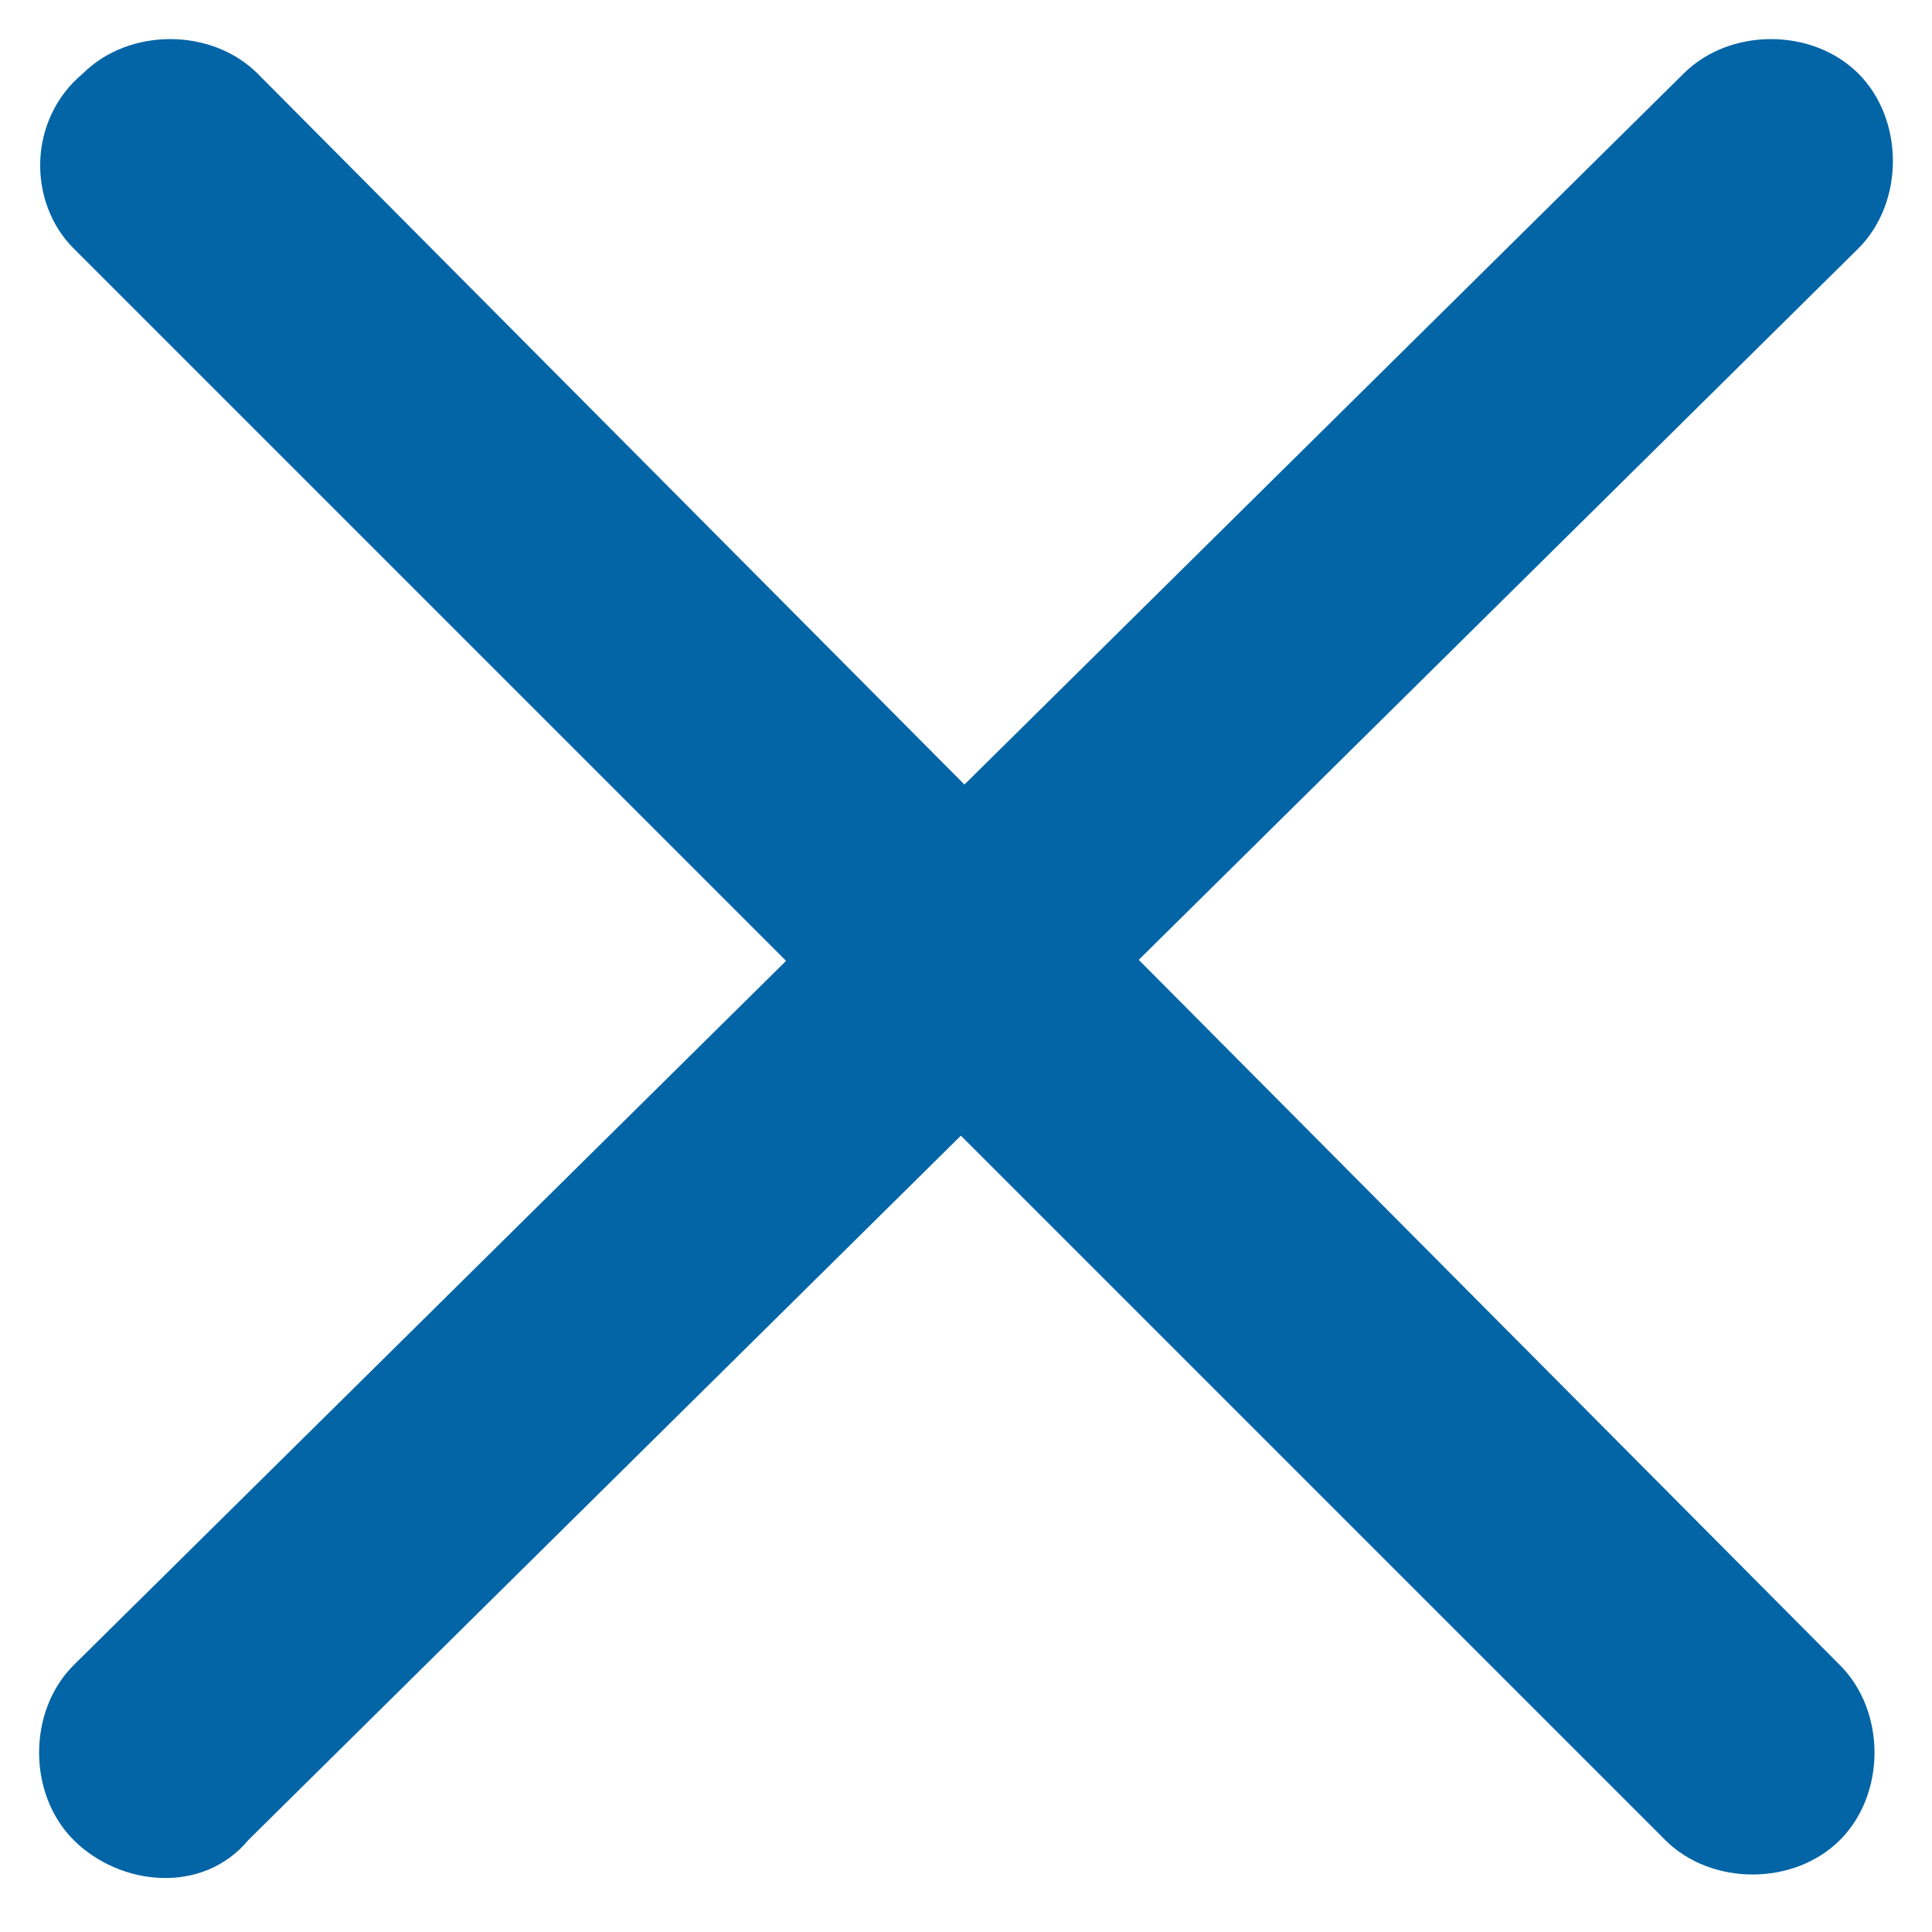 <?xml version="1.0" encoding="utf-8"?>
<!-- Generator: Adobe Illustrator 20.0.0, SVG Export Plug-In . SVG Version: 6.00 Build 0)  -->
<svg version="1.1" id="Layer_1" xmlns="http://www.w3.org/2000/svg" xmlns:xlink="http://www.w3.org/1999/xlink" x="0px" y="0px"
	 viewBox="0 0 21 21" style="enable-background:new 0 0 21 21;" xml:space="preserve">
<g>
	<path fill="#0365a6" d="M0.8,2.7l17.3,17.3c0.5,0.5,1.4,0.5,1.9,0c0.5-0.5,0.5-1.4,0-1.9L2.8,0.8c-0.5-0.5-1.4-0.5-1.9,0C0.3,1.3,0.3,2.2,0.8,2.7
		L0.8,2.7z M0.8,2.7"/>
	<path fill="#0365a6" d="M20.2,2.7c0.5-0.5,0.5-1.4,0-1.9c-0.5-0.5-1.4-0.5-1.9,0L0.8,18.1c-0.5,0.5-0.5,1.4,0,1.9c0.5,0.5,1.4,0.6,1.9,0L20.2,2.7
		L20.2,2.7z M20.2,2.7"/>
</g>
</svg>
